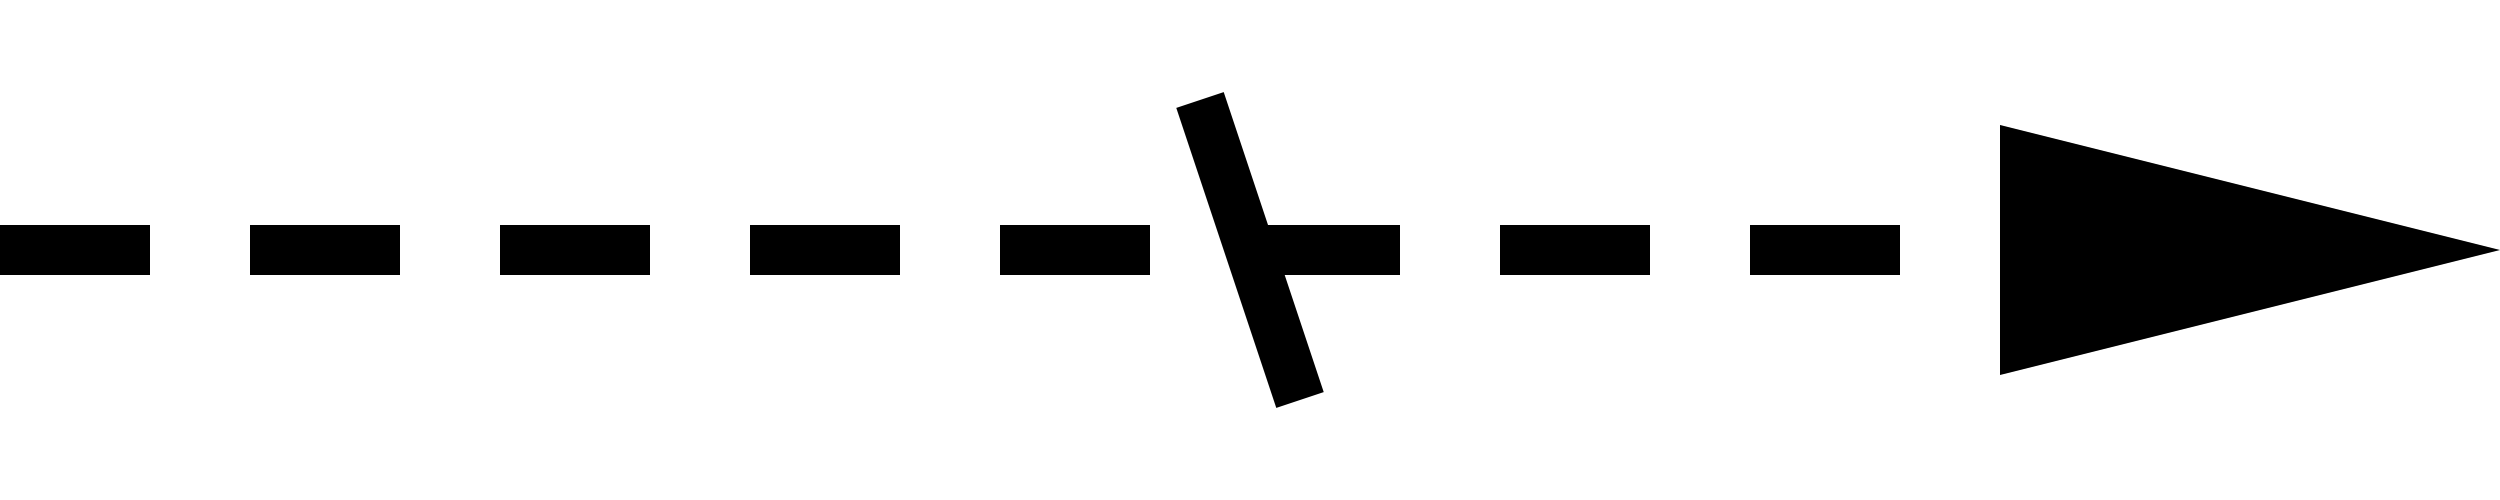 <svg width="100" height="20" xmlns="http://www.w3.org/2000/svg">
  <!-- Dashed arrow line -->
  <line x1="0" y1="10" x2="80" y2="10" stroke="black" stroke-width="2" stroke-dasharray="6,4"></line>
  <!-- Arrowhead -->
  <polygon points="80,5 80,15 100,10" fill="black"></polygon>
  <!-- Slanted vertical line in the middle -->
  <line x1="48" y1="4" x2="52" y2="16" stroke="black" stroke-width="2"></line>
</svg>
